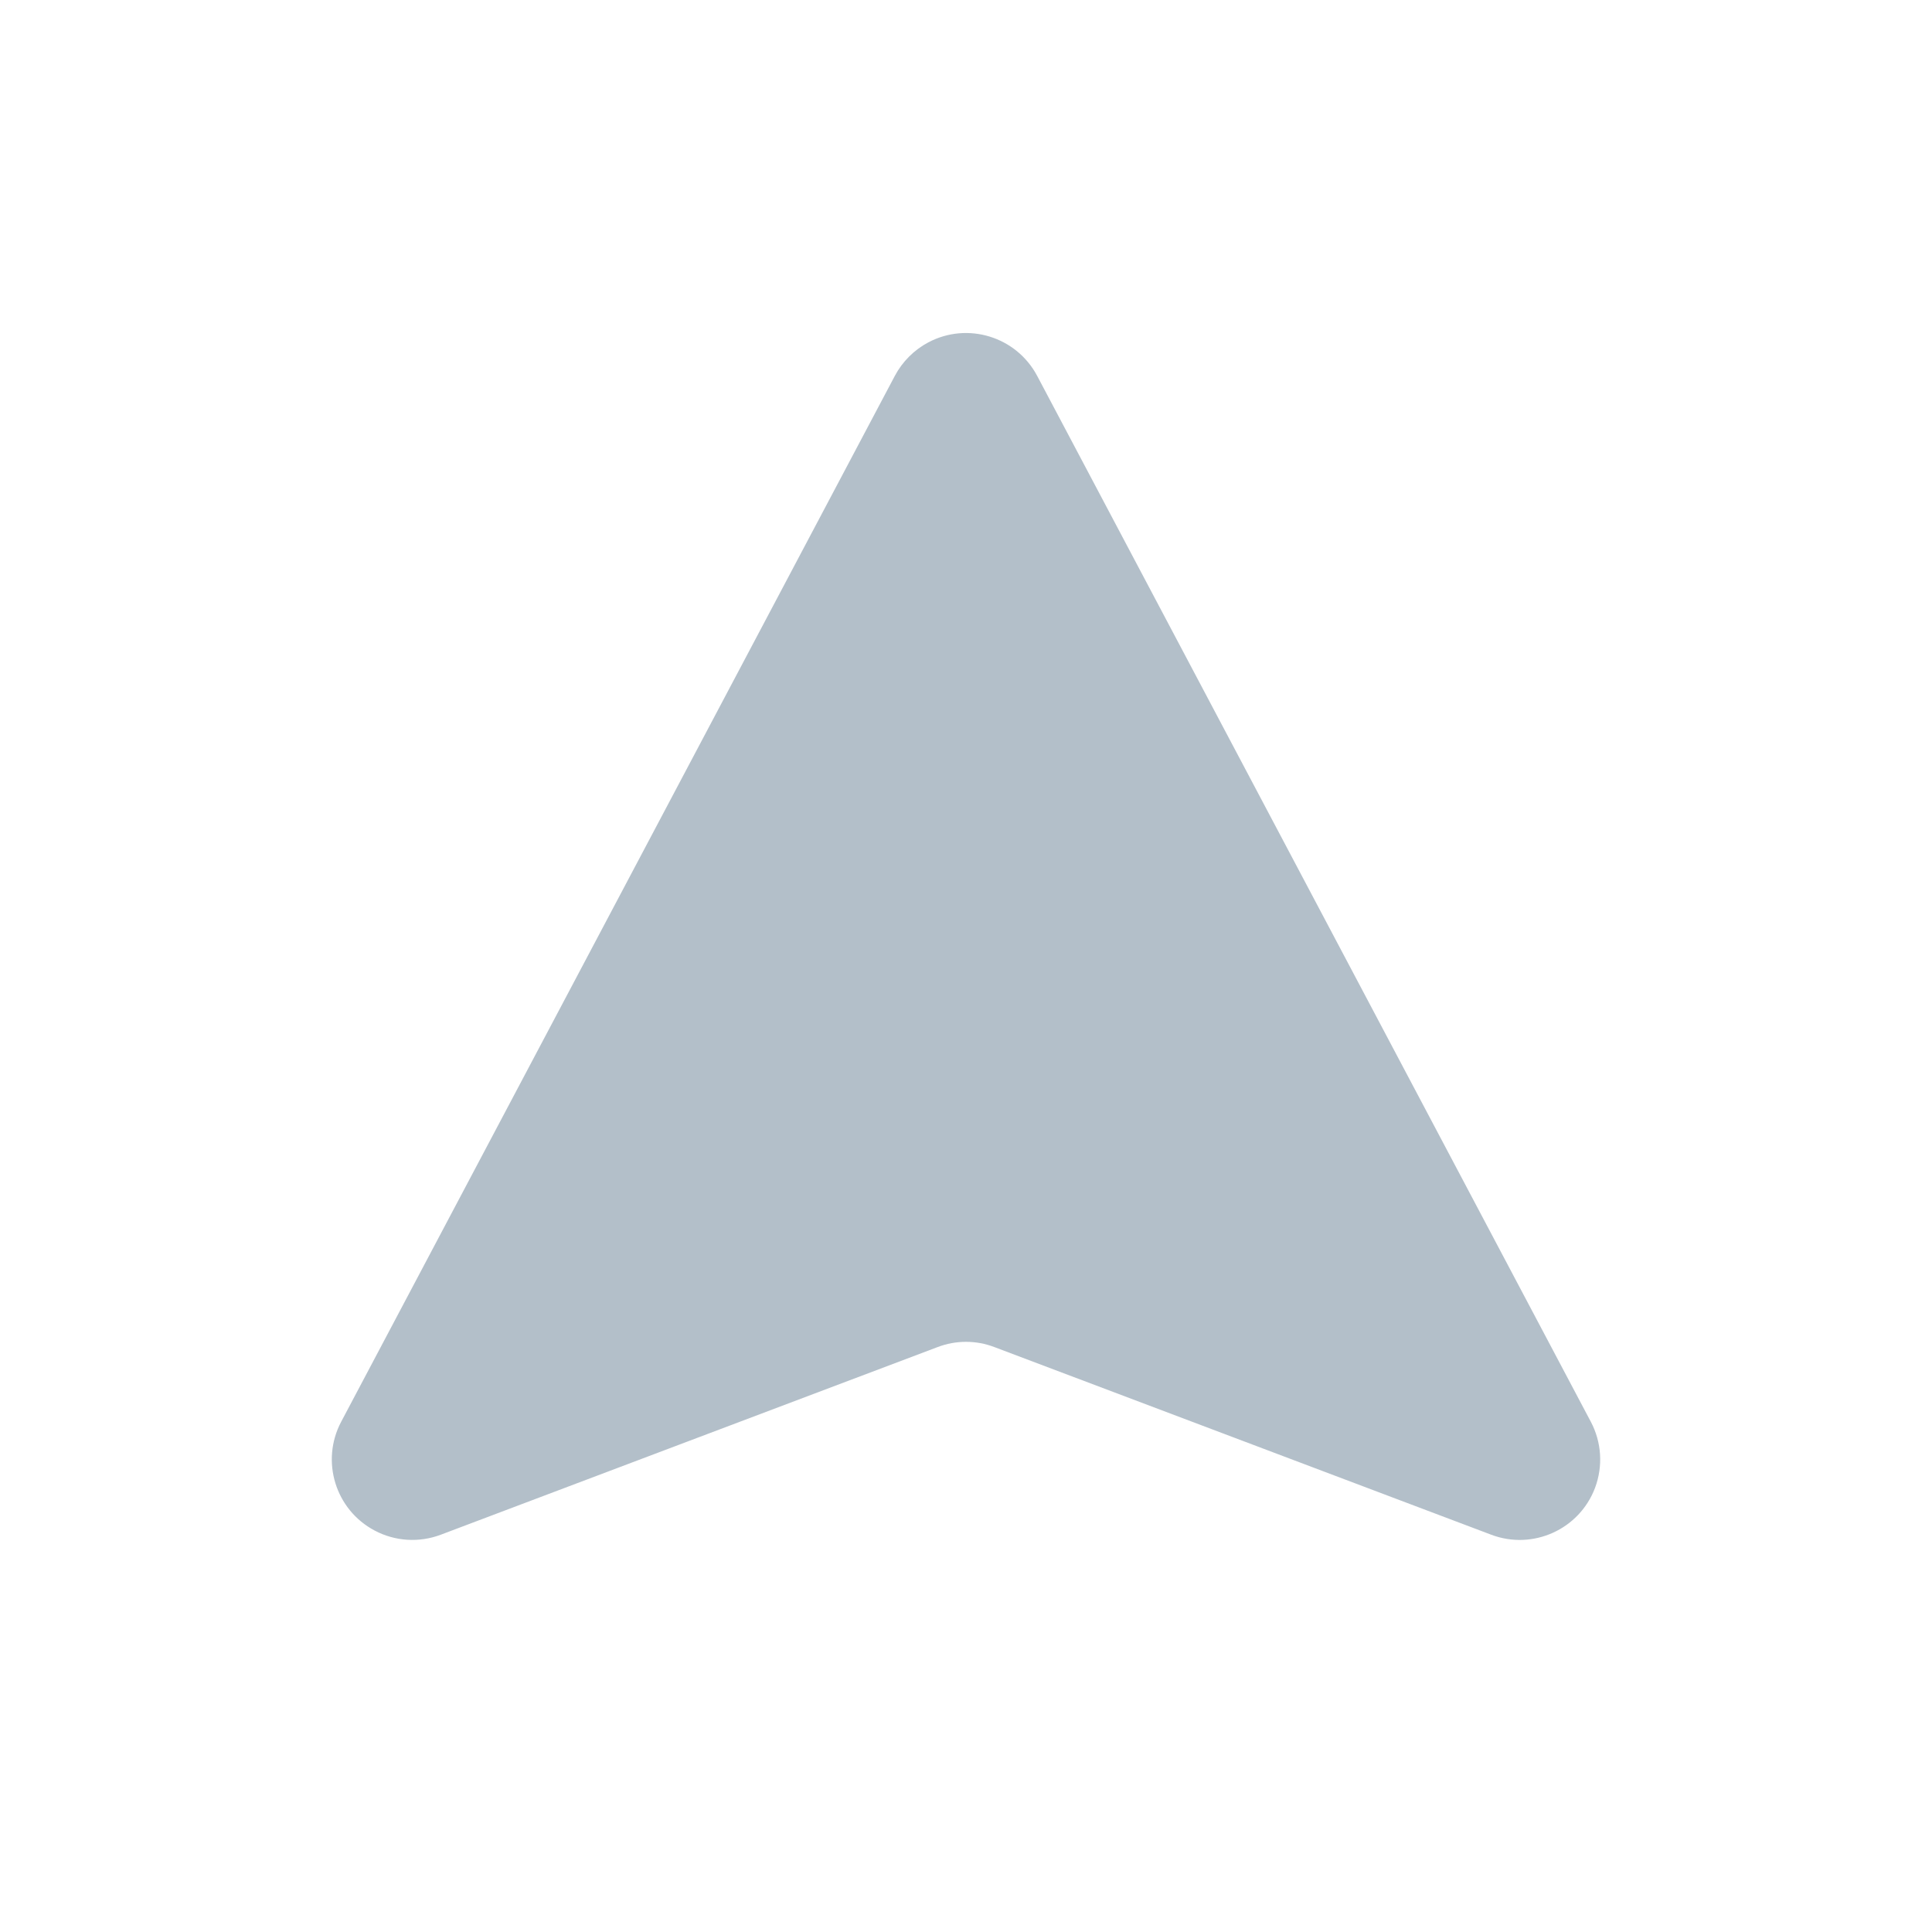 <?xml version="1.0" encoding="UTF-8"?>
<svg viewBox="0 0 24 24" version="1.1" xmlns="http://www.w3.org/2000/svg" xmlns:xlink="http://www.w3.org/1999/xlink">
    <g id="页面-1" stroke="none" stroke-width="1" fill="none" fill-rule="evenodd">
        <g id="窗帘-copy-8备份-12" transform="translate(-295, -577)" fill-rule="nonzero">
            <g id="2" transform="translate(0, 527)">
                <g id="按钮底-copy" transform="translate(275, 30)">
                    <g id="编组-2" transform="translate(20, 20)">
                        <rect id="矩形" x="0" y="0" width="24" height="24"></rect>
                        <path d="M19.762,17.662 L12.884,4.669 C12.625,4.181 12.02,3.995 11.532,4.253 C11.355,4.347 11.21,4.492 11.116,4.669 L4.238,17.662 C3.98,18.15 4.166,18.755 4.654,19.013 C4.908,19.148 5.207,19.166 5.475,19.065 L11.647,16.734 C11.874,16.647 12.126,16.647 12.353,16.734 L18.525,19.065 C19.041,19.26 19.619,19 19.814,18.483 C19.915,18.214 19.896,17.915 19.762,17.662 Z" id="路径" fill="#B3BFC9"></path>
                    </g>
                </g>
            </g>
        </g>
    </g>
</svg>